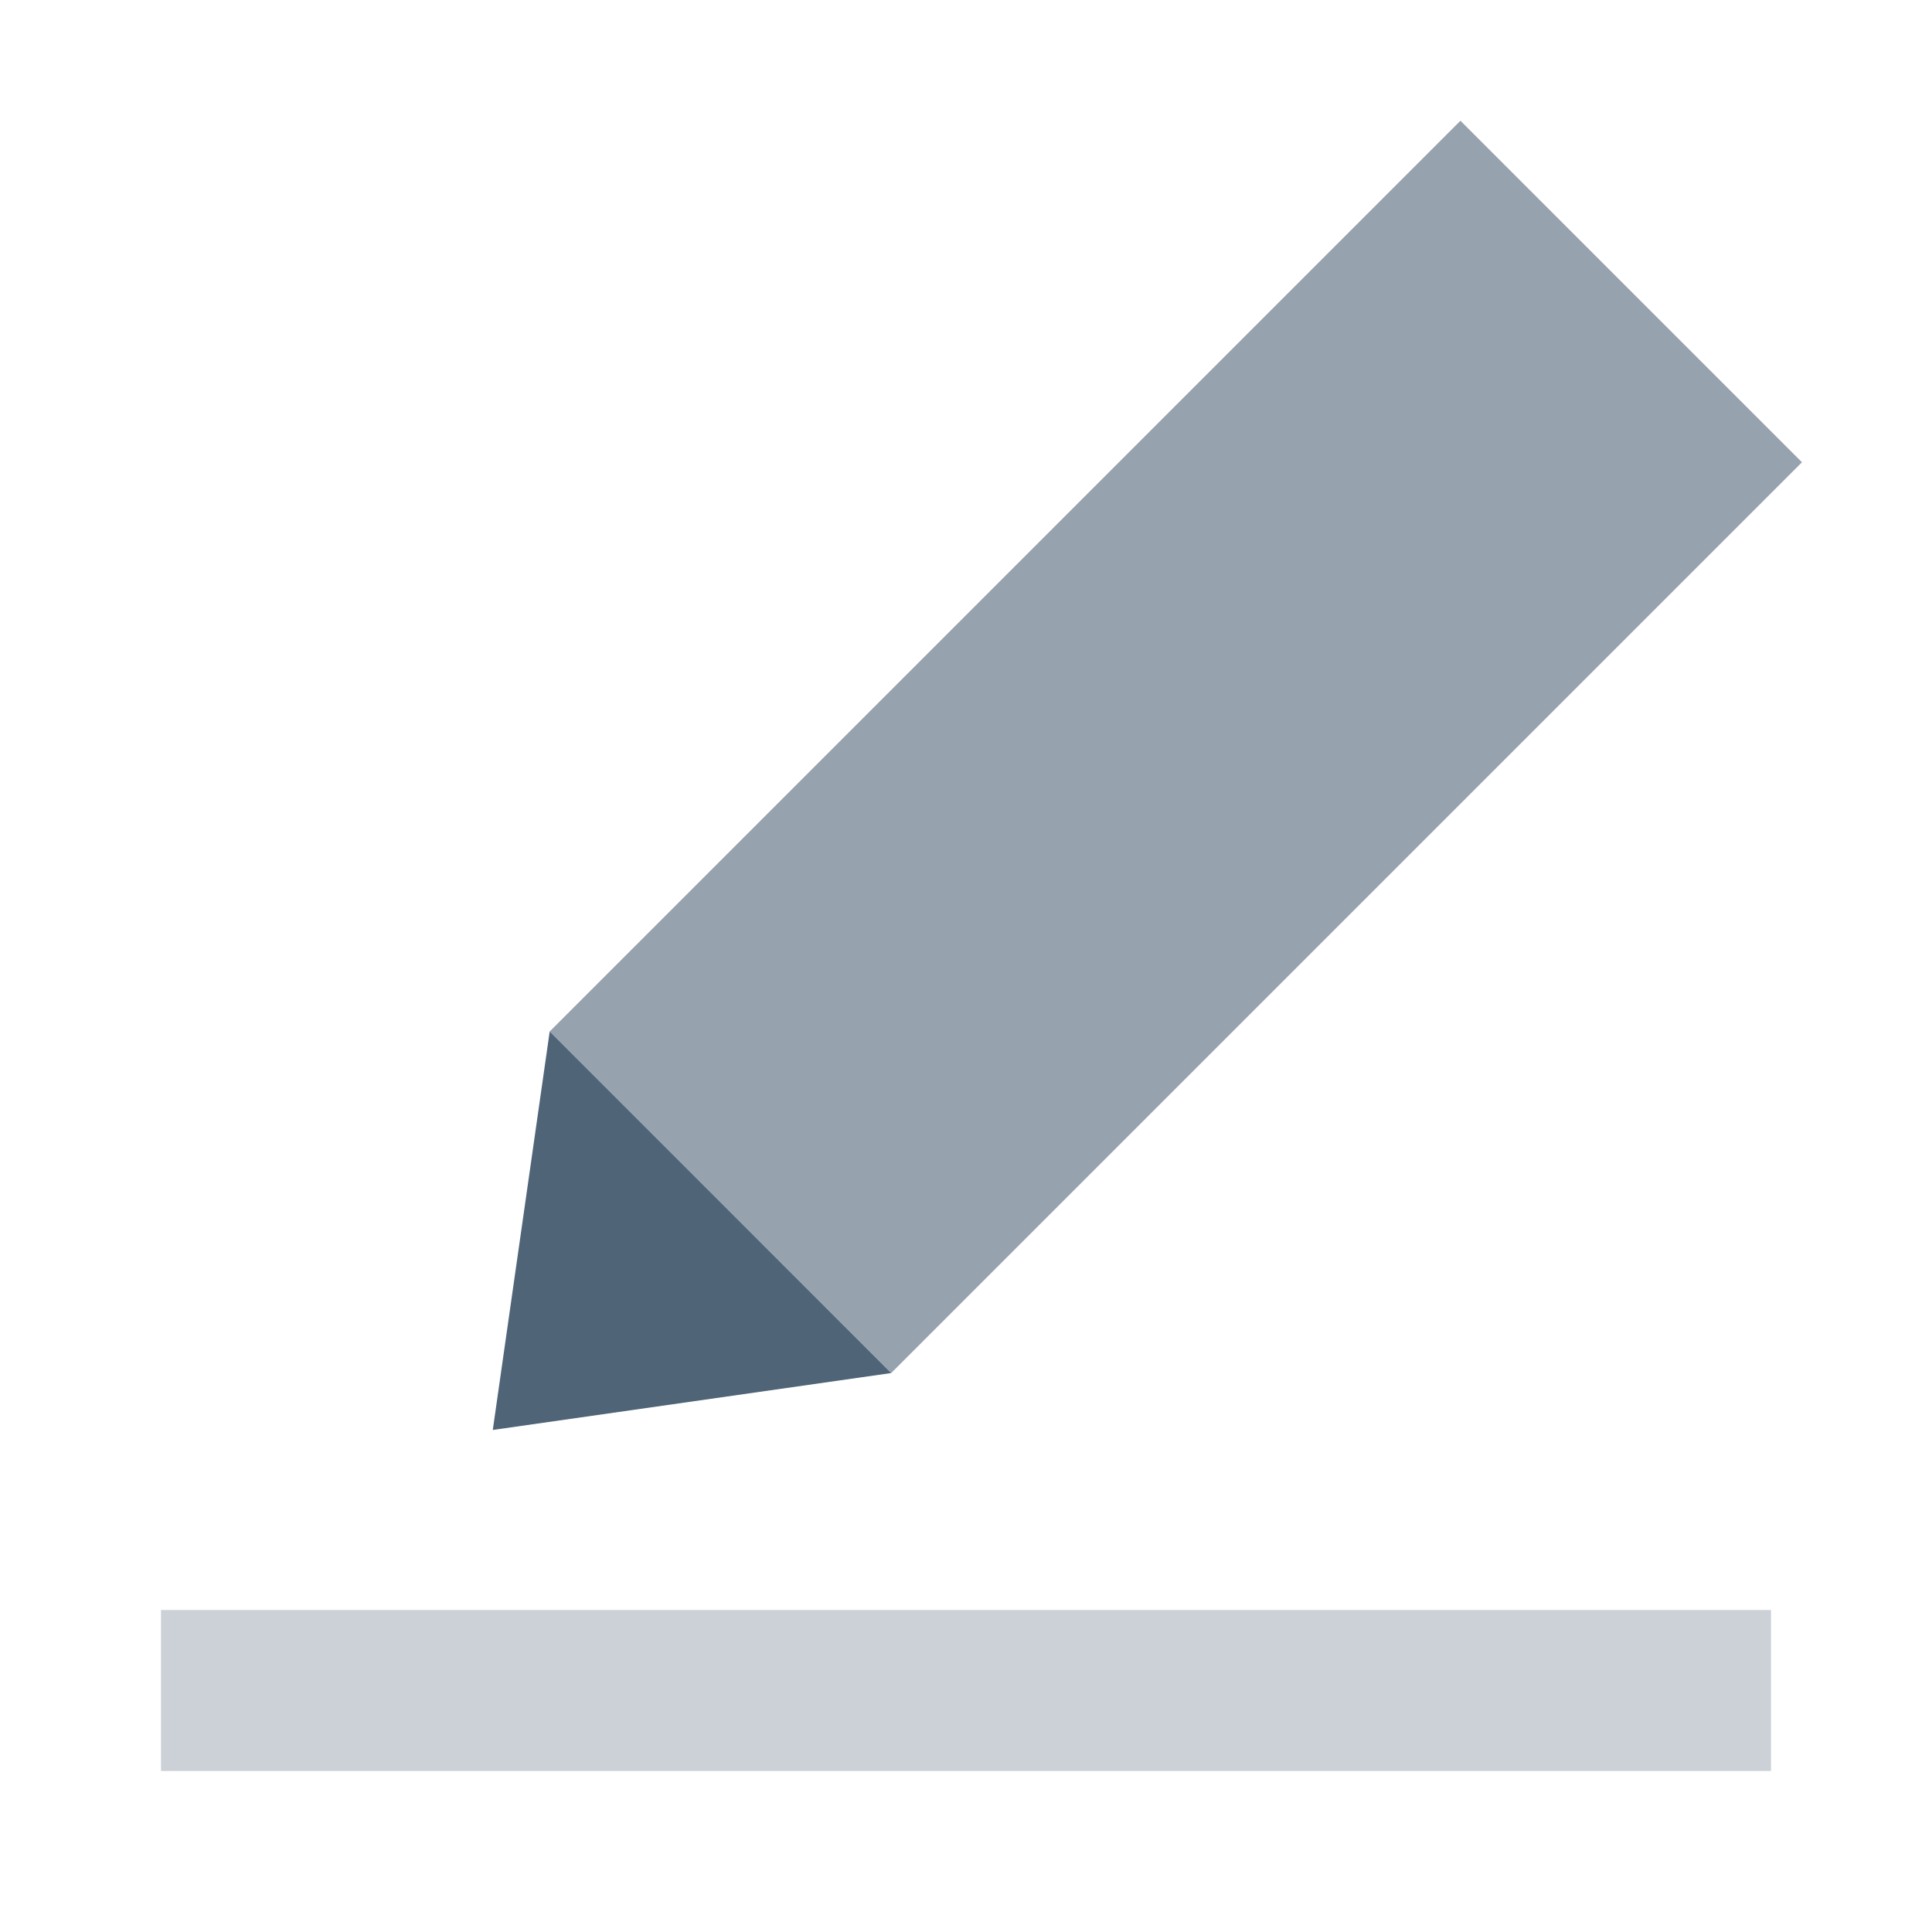 <svg width="48" height="48" viewBox="0 0 48 48" fill="none" xmlns="http://www.w3.org/2000/svg">
<rect x="4" y="40" width="40" height="4" fill="#506478" fill-opacity="0.3"/>
<rect x="13.657" y="25.627" width="32" height="12" transform="rotate(-45 13.657 25.627)" fill="#506478" fill-opacity="0.6"/>
<path d="M12.243 35.527L13.657 25.627L22.142 34.113L12.243 35.527Z" fill="#506478"/>
</svg>
